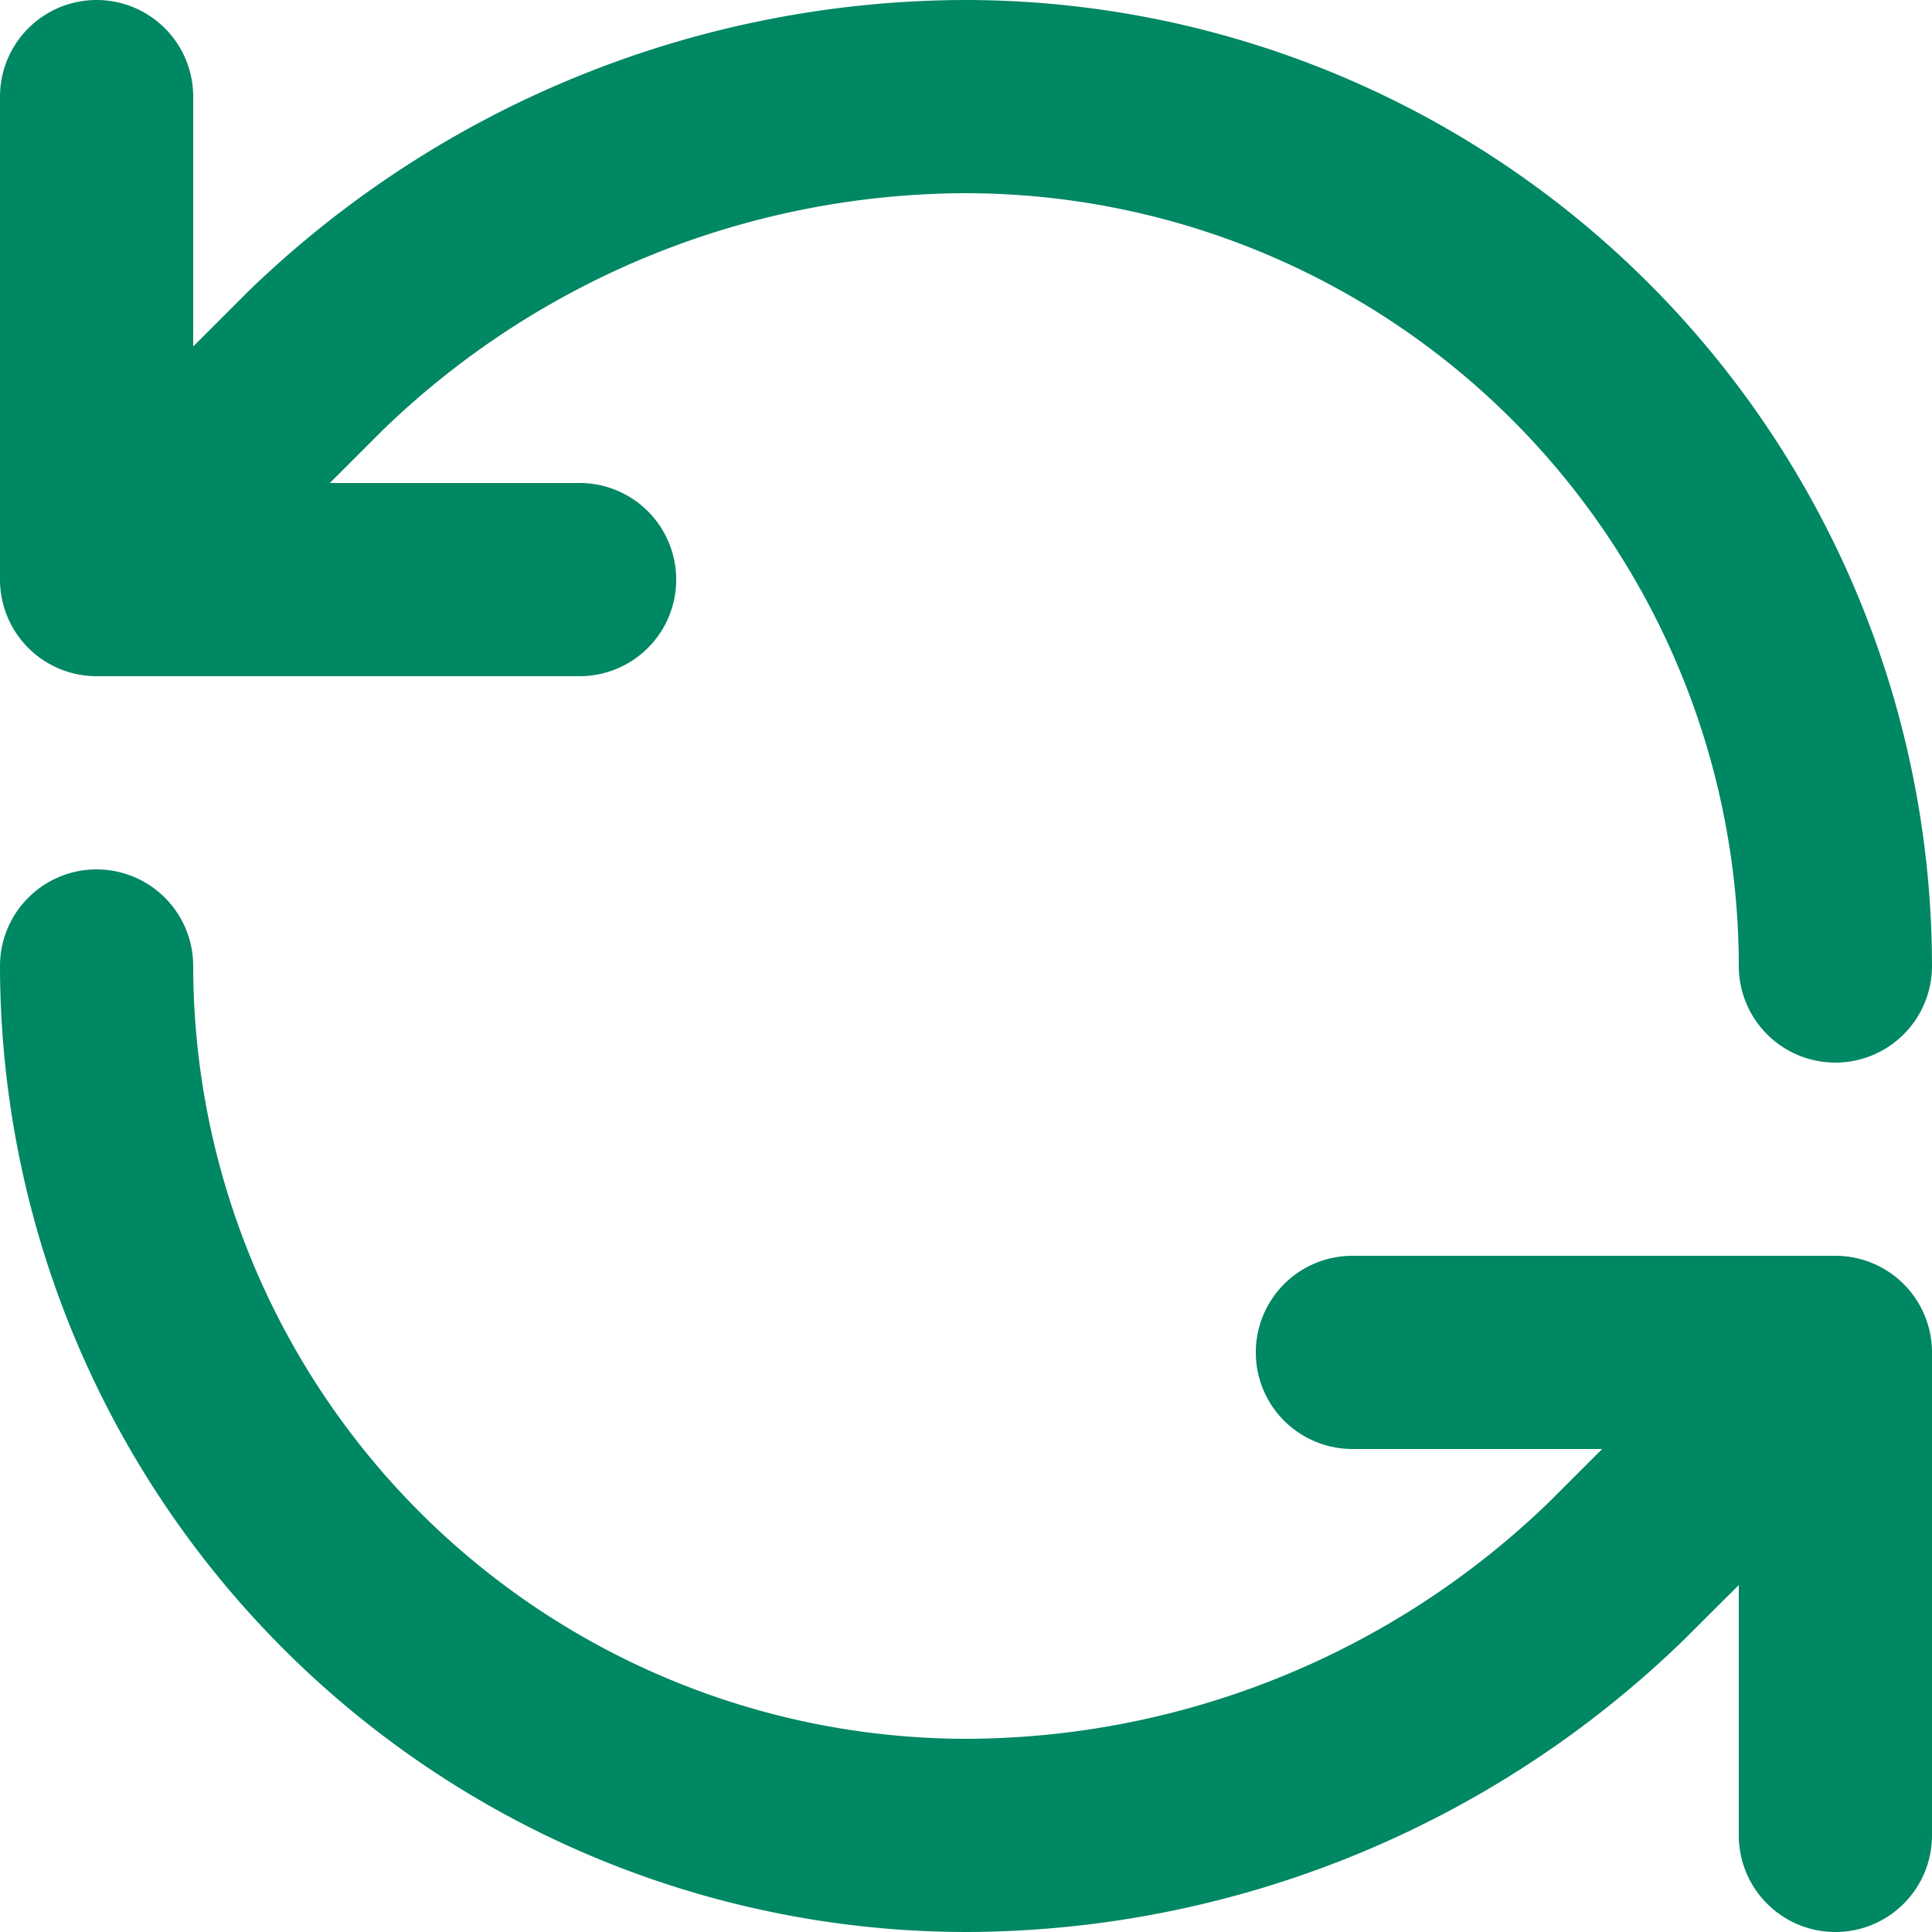 <svg xmlns="http://www.w3.org/2000/svg" width="15" height="15" viewBox="0 0 15 15">
  <g id="refresh-ccw" transform="translate(-2 -2)">
    <path id="パス_2427" data-name="パス 2427" d="M16.25,10.25a.75.75,0,0,1-.75-.75,6.007,6.007,0,0,0-6-6A6.531,6.531,0,0,0,4.971,5.34L3.28,7.03A.75.75,0,0,1,2.22,5.97l1.7-1.7.009-.009A8.026,8.026,0,0,1,9.5,2,7.509,7.509,0,0,1,17,9.5.75.75,0,0,1,16.25,10.25Z" transform="translate(0 0)" fill="#008763"/>
    <path id="パス_2428" data-name="パス 2428" d="M6.5,7.25H2.75A.75.75,0,0,1,2,6.5V2.75a.75.75,0,0,1,1.5,0v3h3a.75.75,0,0,1,0,1.5Z" fill="#008763"/>
    <path id="パス_2429" data-name="パス 2429" d="M9.5,19.25A7.509,7.509,0,0,1,2,11.75a.75.75,0,0,1,1.5,0,6.007,6.007,0,0,0,6,6,6.531,6.531,0,0,0,4.529-1.84L15.72,14.22A.75.75,0,0,1,16.78,15.28l-1.7,1.695-.009.009A8.026,8.026,0,0,1,9.5,19.25Z" transform="translate(0 -2.25)" fill="#008763"/>
    <path id="パス_2430" data-name="パス 2430" d="M19.5,20.25a.75.75,0,0,1-.75-.75v-3h-3a.75.75,0,0,1,0-1.5H19.5a.75.75,0,0,1,.75.75V19.5A.75.75,0,0,1,19.5,20.25Z" transform="translate(-3.25 -3.25)" fill="#008763"/>
  </g>
</svg>
